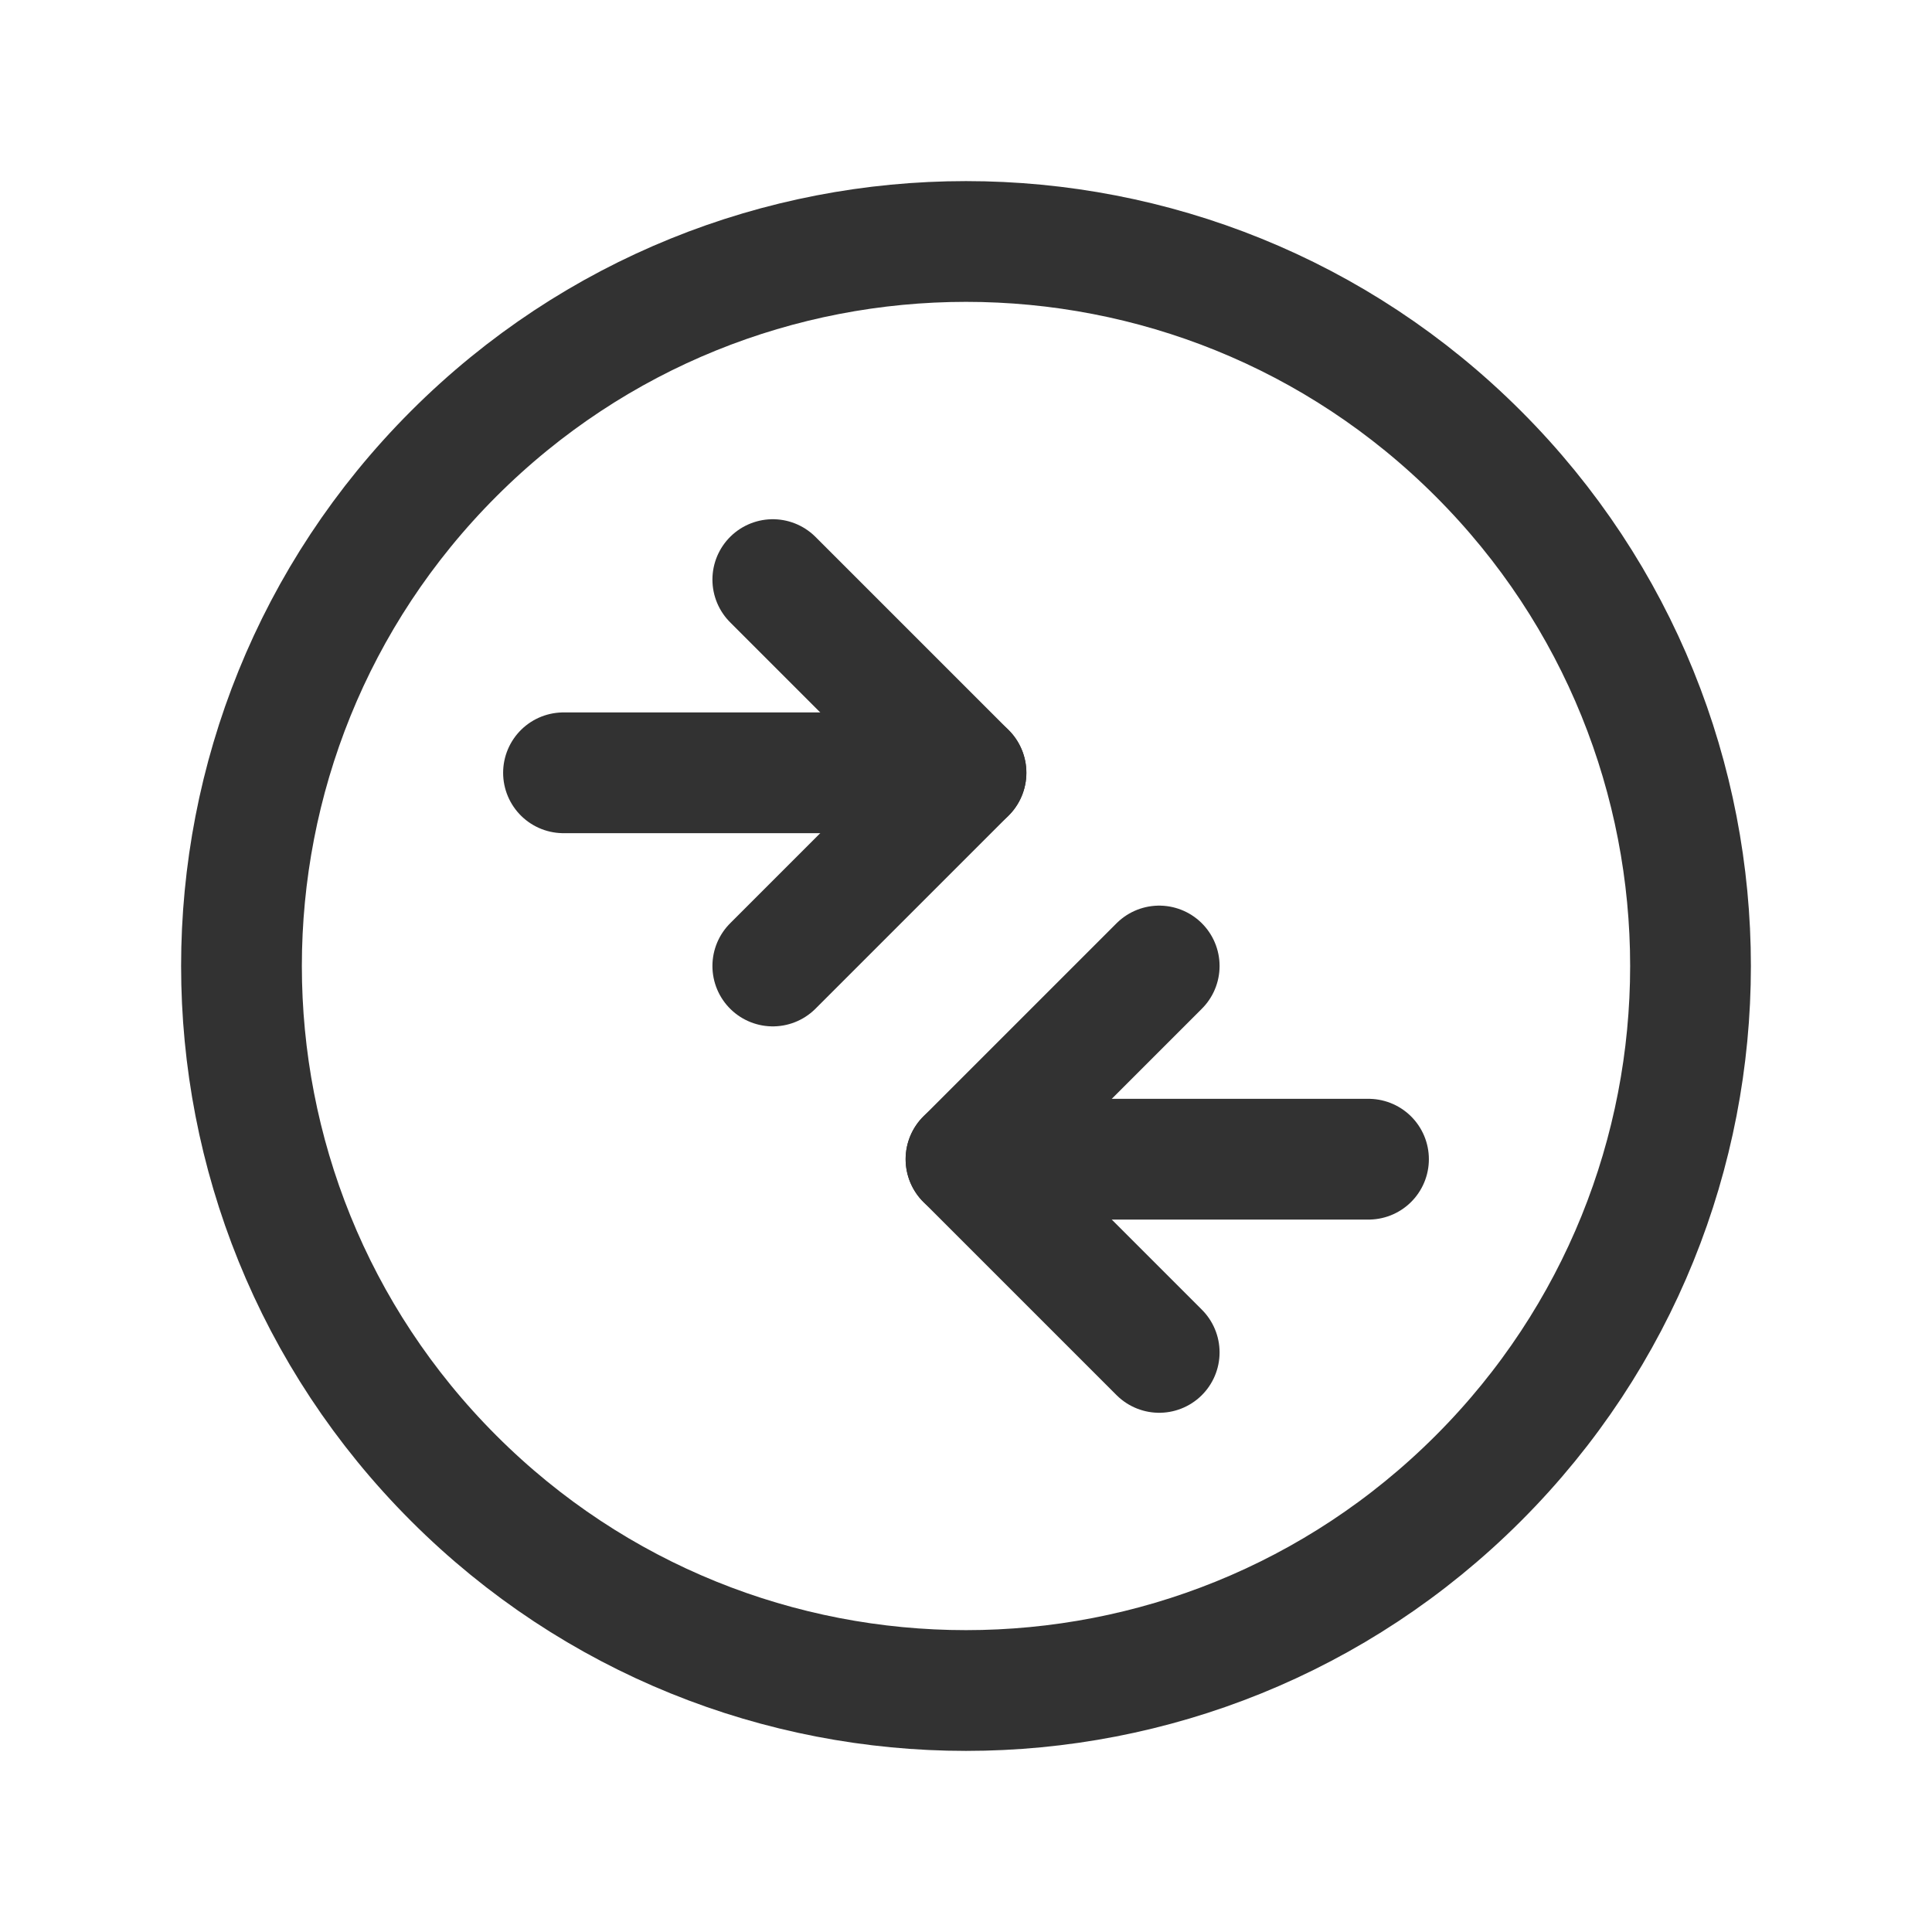 <?xml version="1.0" encoding="UTF-8"?><svg version="1.1" viewBox="0 0 24 24" xmlns="http://www.w3.org/2000/svg" xmlns:xlink="http://www.w3.org/1999/xlink"><g fill="none"><path d="M0 0h24v24h-24v-24Z"></path><path stroke="#323232" stroke-linecap="round" stroke-linejoin="round" stroke-width="1.5" d="M7 9.6h5"></path><path stroke="#323232" stroke-linecap="round" stroke-linejoin="round" stroke-width="1.5" d="M9.6 7.2l2.4 2.4 -2.4 2.4"></path><path stroke="#323232" stroke-linecap="round" stroke-linejoin="round" stroke-width="1.5" d="M14.4 12l-2.4 2.4 2.4 2.4"></path><path stroke="#323232" stroke-linecap="round" stroke-linejoin="round" stroke-width="1.5" d="M17 14.4h-5"></path><path stroke="#323232" stroke-linecap="round" stroke-linejoin="round" stroke-width="1.5" d="M18.364 5.636c3.515 3.515 3.515 9.213 0 12.728 -3.515 3.515-9.213 3.515-12.728 0 -3.515-3.515-3.515-9.213 0-12.728 3.515-3.515 9.213-3.515 12.728-8.88178e-16"></path></g></svg>